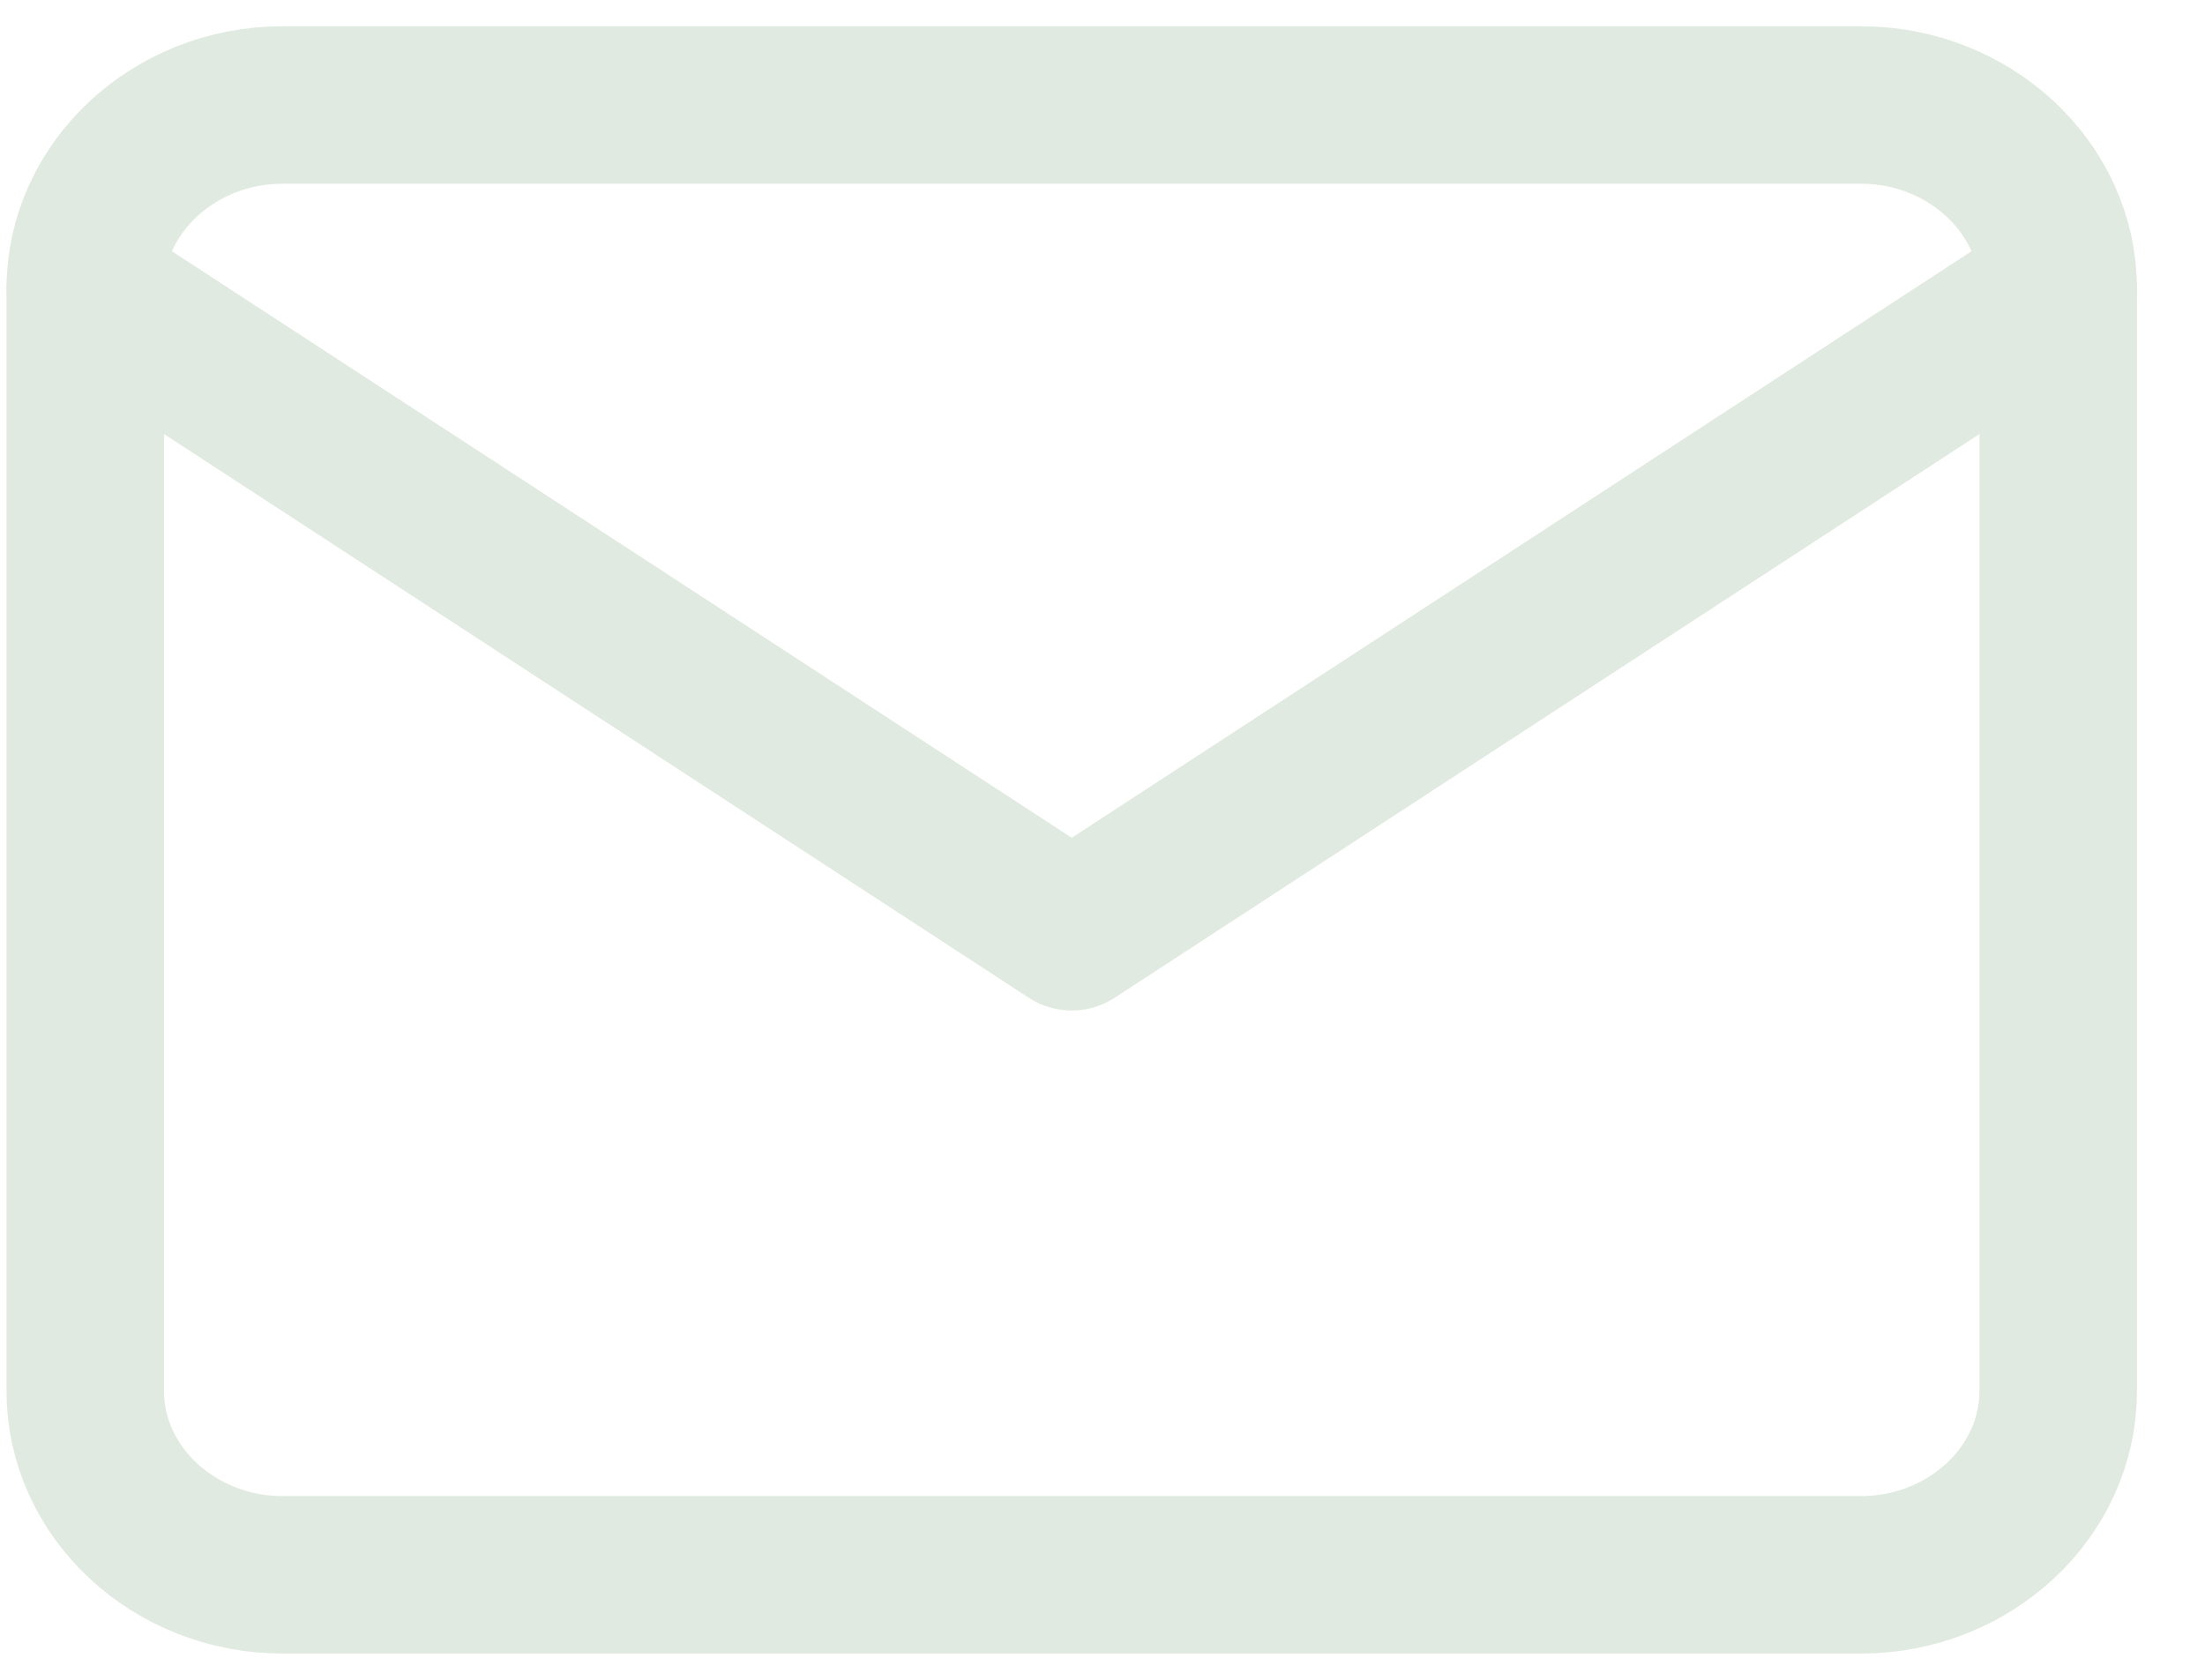<svg width="21" height="16" viewBox="0 0 21 16" fill="none" xmlns="http://www.w3.org/2000/svg">
<path d="M2.691 1H17.723C18.756 1 19.602 1.788 19.602 2.75V13.25C19.602 14.213 18.756 15 17.723 15H2.691C1.658 15 0.812 14.213 0.812 13.25V2.75C0.812 1.788 1.658 1 2.691 1Z" stroke="#E1EAE1" stroke-width="1.5" stroke-linecap="round" stroke-linejoin="round"/>
<path d="M19.602 2.75L10.207 8.875L0.812 2.75" stroke="#E1EAE1" stroke-width="1.5" stroke-linecap="round" stroke-linejoin="round"/>
</svg>
